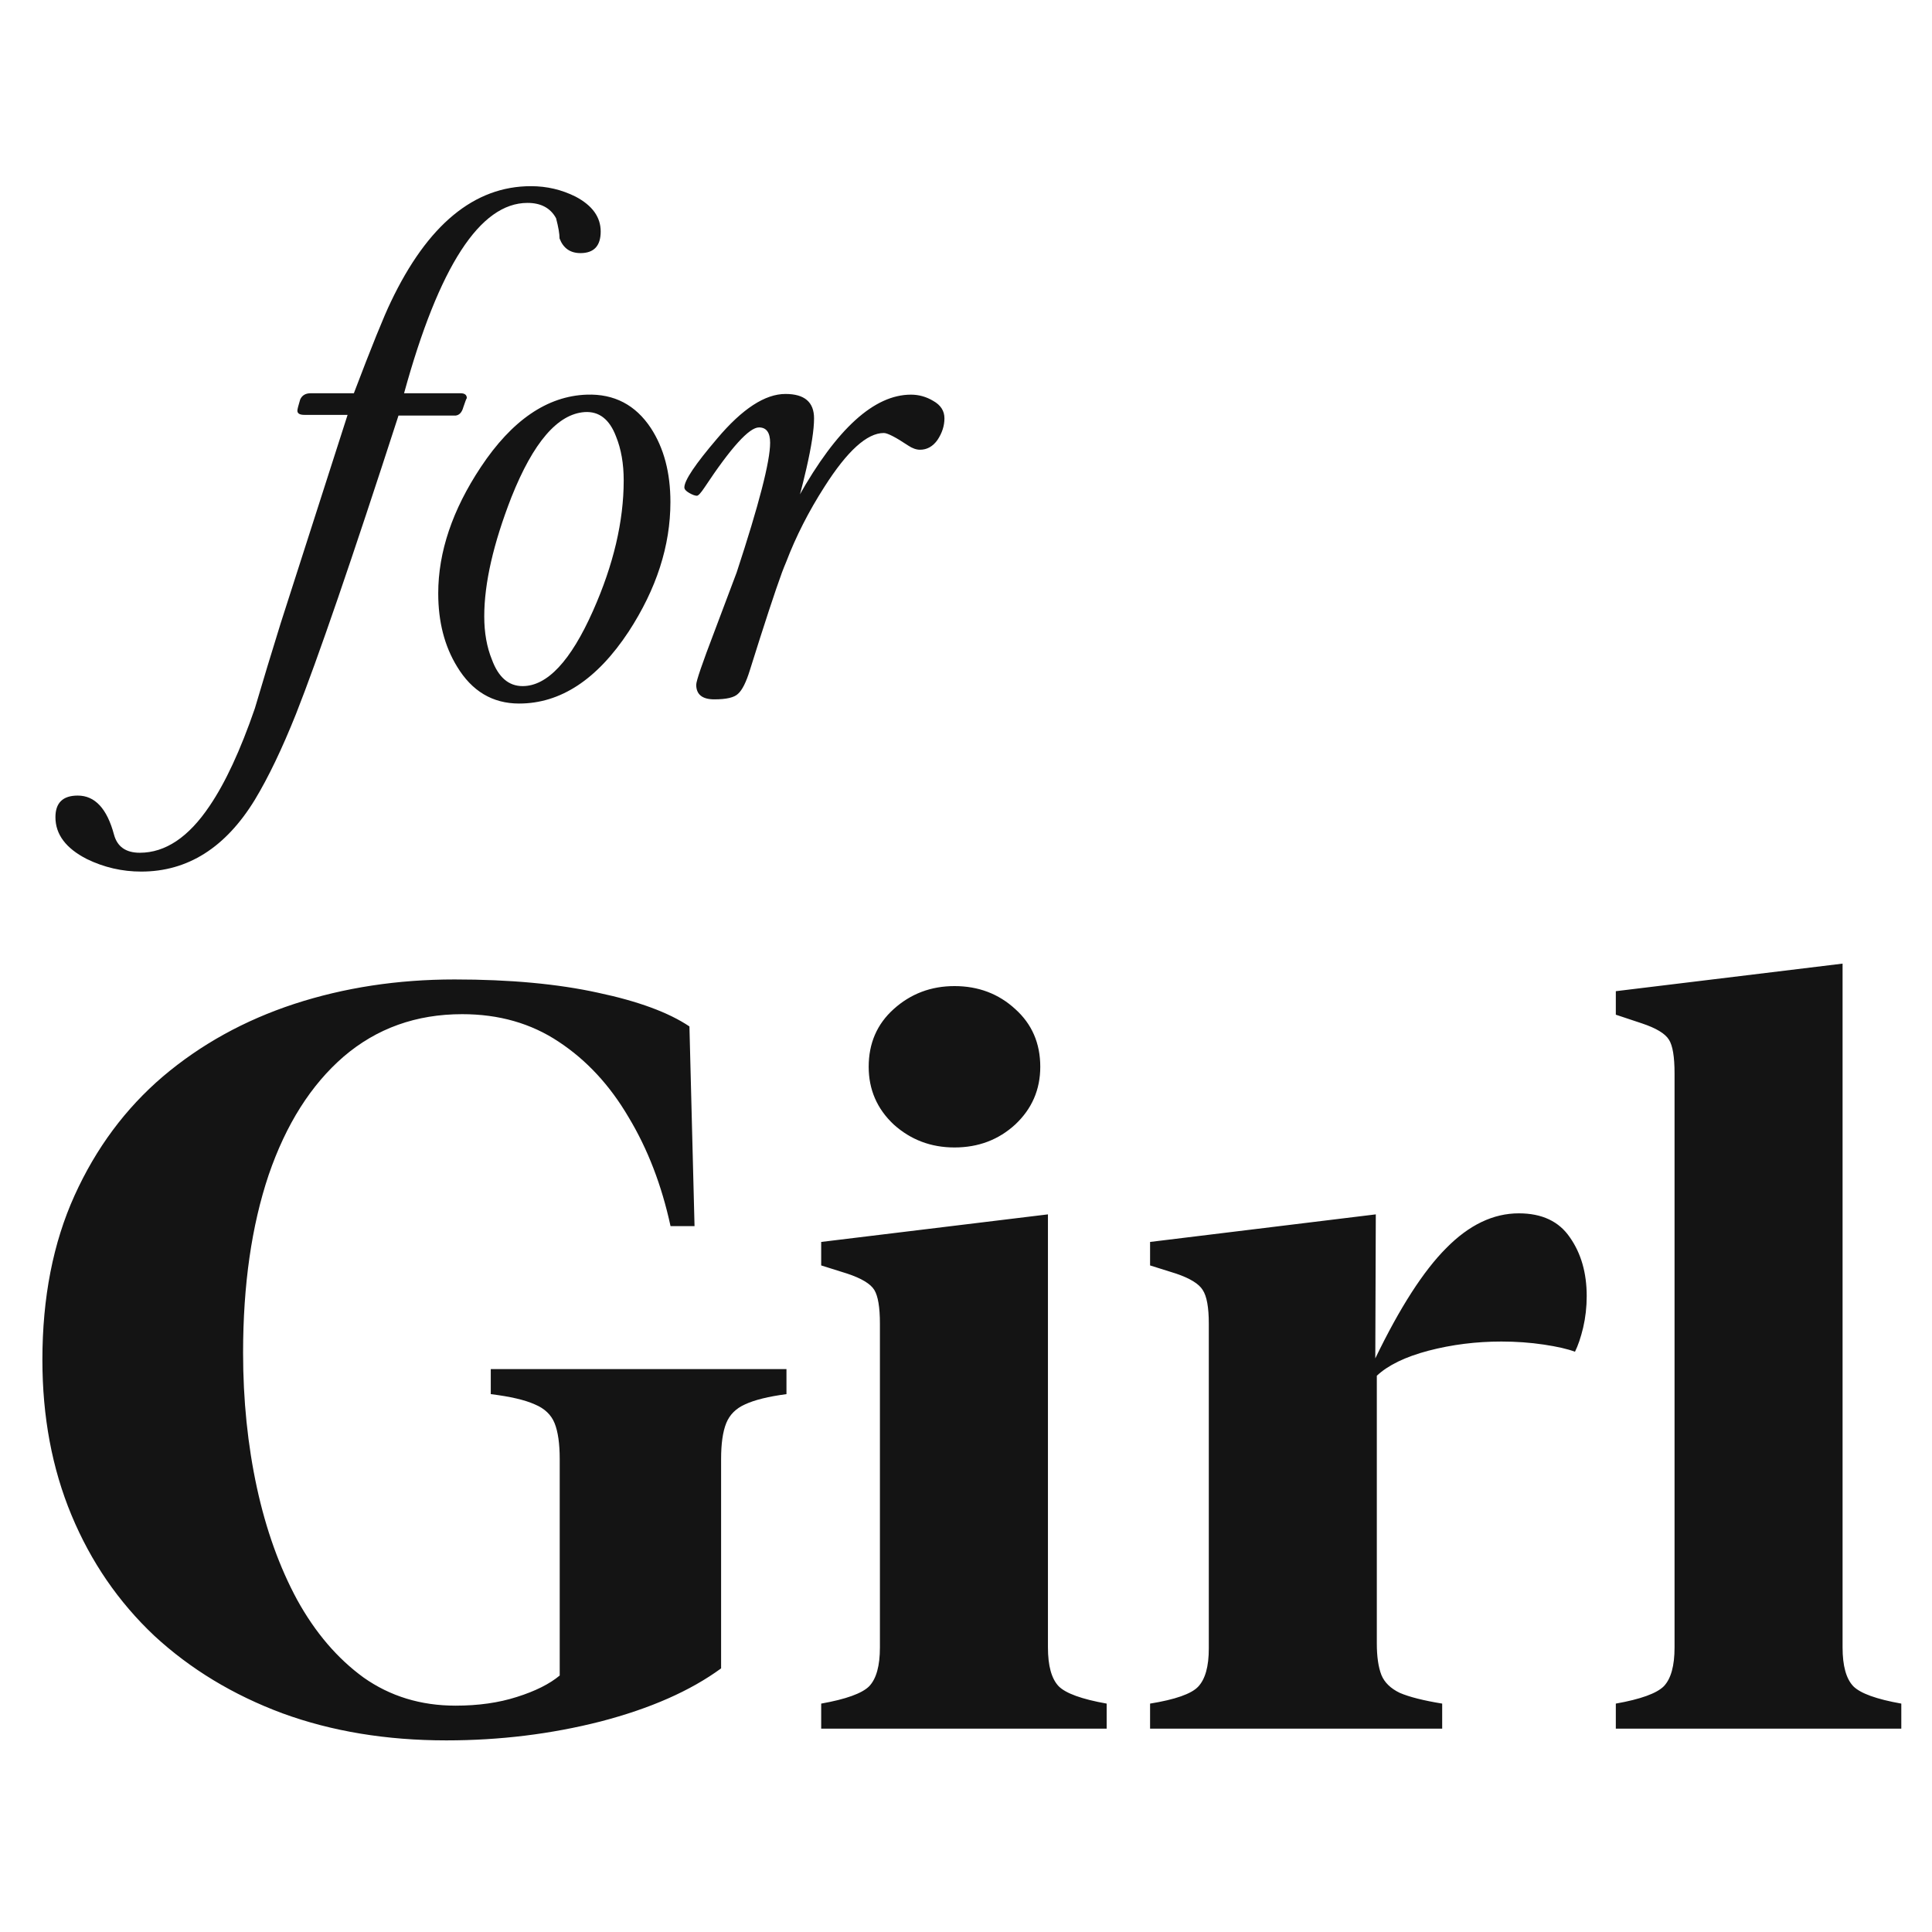 <svg width="133" height="133" viewBox="0 0 133 133" fill="none" xmlns="http://www.w3.org/2000/svg">
<path d="M21.384 27.072H24.36C25.576 23.872 26.424 21.776 26.904 20.784C29.432 15.472 32.648 12.816 36.552 12.816C37.64 12.816 38.664 13.056 39.624 13.536C40.776 14.144 41.352 14.944 41.352 15.936C41.352 16.928 40.888 17.424 39.96 17.424C39.256 17.424 38.776 17.088 38.52 16.416C38.52 16.096 38.44 15.632 38.28 15.024C37.896 14.32 37.24 13.968 36.312 13.968C33.048 13.968 30.216 18.336 27.816 27.072H31.704C31.992 27.072 32.136 27.184 32.136 27.408C32.104 27.44 32.024 27.648 31.896 28.032C31.8 28.384 31.624 28.576 31.368 28.608H27.432C24.232 38.496 21.88 45.344 20.376 49.152C19.416 51.552 18.472 53.52 17.544 55.056C15.528 58.352 12.92 60 9.72 60C8.408 60 7.16 59.712 5.976 59.136C4.536 58.4 3.816 57.44 3.816 56.256C3.816 55.264 4.328 54.768 5.352 54.768C6.536 54.768 7.368 55.664 7.848 57.456C8.072 58.288 8.664 58.704 9.624 58.704C11.384 58.704 12.984 57.632 14.424 55.488C15.512 53.888 16.552 51.648 17.544 48.768C18.12 46.816 18.712 44.864 19.32 42.912L23.928 28.56H20.952C20.632 28.56 20.472 28.464 20.472 28.272C20.472 28.176 20.536 27.92 20.664 27.504C20.792 27.216 21.032 27.072 21.384 27.072ZM40.392 27.168C42.28 27.104 43.752 27.872 44.808 29.472C45.704 30.848 46.152 32.544 46.152 34.56C46.152 37.568 45.192 40.544 43.272 43.488C41.096 46.784 38.584 48.432 35.736 48.432C33.912 48.432 32.488 47.584 31.464 45.888C30.6 44.48 30.168 42.8 30.168 40.848C30.168 38 31.144 35.104 33.096 32.16C35.24 28.928 37.672 27.264 40.392 27.168ZM40.248 28.368C38.392 28.496 36.712 30.448 35.208 34.224C33.96 37.424 33.336 40.16 33.336 42.432C33.336 43.552 33.512 44.544 33.864 45.408C34.312 46.624 35.016 47.232 35.976 47.232C37.672 47.232 39.288 45.504 40.824 42.048C42.232 38.88 42.936 35.888 42.936 33.072C42.936 31.92 42.76 30.912 42.408 30.048C41.96 28.864 41.24 28.304 40.248 28.368ZM54.984 34.176C57.608 29.504 60.184 27.168 62.712 27.168C63.256 27.168 63.768 27.312 64.248 27.6C64.76 27.888 65.016 28.288 65.016 28.8C65.016 29.312 64.856 29.808 64.536 30.288C64.216 30.736 63.816 30.96 63.336 30.96C63.08 30.96 62.808 30.864 62.52 30.672C61.656 30.096 61.096 29.808 60.84 29.808C59.688 29.808 58.328 31.04 56.76 33.504C55.672 35.2 54.792 36.928 54.12 38.688C54.024 38.912 53.928 39.152 53.832 39.408C53.352 40.72 52.616 42.96 51.624 46.128C51.368 46.96 51.096 47.504 50.808 47.76C50.552 48.016 50.008 48.144 49.176 48.144C48.344 48.144 47.928 47.808 47.928 47.136C47.928 46.88 48.344 45.664 49.176 43.488L50.712 39.408C52.248 34.736 53.016 31.76 53.016 30.48C53.016 29.776 52.76 29.424 52.248 29.424C51.576 29.424 50.328 30.8 48.504 33.552C48.248 33.936 48.072 34.128 47.976 34.128C47.848 34.128 47.672 34.064 47.448 33.936C47.224 33.808 47.112 33.68 47.112 33.552C47.112 33.072 47.864 31.952 49.368 30.192C51.096 28.144 52.664 27.12 54.072 27.12C55.384 27.12 56.04 27.68 56.04 28.8C56.04 29.568 55.864 30.72 55.512 32.256C55.16 33.76 54.984 34.4 54.984 34.176Z" fill="#141414"/>
<path d="M2.918 93.617C2.918 97.531 3.586 101.094 4.922 104.305C6.258 107.516 8.156 110.281 10.617 112.602C13.102 114.898 16.043 116.68 19.441 117.945C22.84 119.188 26.602 119.809 30.727 119.809C34.406 119.809 37.945 119.375 41.344 118.508C44.766 117.617 47.531 116.398 49.641 114.852V100.438C49.641 99.383 49.758 98.562 49.992 97.977C50.227 97.391 50.66 96.957 51.293 96.676C51.949 96.371 52.898 96.137 54.141 95.973V94.25H33.785V95.973C35.121 96.137 36.129 96.371 36.809 96.676C37.488 96.957 37.945 97.391 38.18 97.977C38.414 98.562 38.531 99.383 38.531 100.438V115.344C37.828 115.93 36.844 116.422 35.578 116.82C34.336 117.219 32.93 117.418 31.359 117.418C28.969 117.418 26.859 116.773 25.031 115.484C23.227 114.172 21.703 112.391 20.461 110.141C19.242 107.891 18.316 105.312 17.684 102.406C17.051 99.477 16.734 96.383 16.734 93.125C16.734 88.461 17.32 84.383 18.492 80.891C19.688 77.398 21.41 74.68 23.66 72.734C25.934 70.789 28.652 69.816 31.816 69.816C34.348 69.816 36.562 70.449 38.461 71.715C40.383 72.981 41.988 74.715 43.277 76.918C44.59 79.098 45.551 81.594 46.16 84.406H47.812L47.461 70.66C46.031 69.699 43.934 68.926 41.168 68.34C38.402 67.731 35.109 67.426 31.289 67.426C27.375 67.426 23.695 67.988 20.25 69.113C16.828 70.238 13.816 71.902 11.215 74.106C8.637 76.309 6.609 79.039 5.133 82.297C3.656 85.555 2.918 89.328 2.918 93.617ZM72.141 83.598L56.531 85.496V87.113L58.324 87.676C59.309 88.004 59.93 88.379 60.188 88.801C60.445 89.223 60.574 89.996 60.574 91.121V113.41C60.574 114.676 60.328 115.566 59.836 116.082C59.344 116.574 58.242 116.973 56.531 117.277V119H76.184V117.277C74.473 116.973 73.371 116.574 72.879 116.082C72.387 115.566 72.141 114.676 72.141 113.41V83.598ZM65.707 78.992C67.348 78.992 68.742 78.465 69.891 77.41C71.039 76.332 71.613 75.008 71.613 73.438C71.613 71.82 71.039 70.496 69.891 69.465C68.742 68.41 67.348 67.883 65.707 67.883C64.09 67.883 62.695 68.41 61.523 69.465C60.375 70.496 59.801 71.82 59.801 73.438C59.801 75.008 60.375 76.332 61.523 77.41C62.695 78.465 64.09 78.992 65.707 78.992ZM94.711 83.598L79.172 85.496V87.113L80.965 87.676C81.926 88.004 82.535 88.379 82.793 88.801C83.074 89.223 83.215 89.996 83.215 91.121V113.48C83.215 114.723 82.969 115.602 82.477 116.117C82.008 116.609 80.906 116.996 79.172 117.277V119H99.281V117.277C97.992 117.066 97.019 116.82 96.363 116.539C95.731 116.234 95.309 115.824 95.098 115.309C94.887 114.77 94.781 114.043 94.781 113.129V94.707C95.555 93.981 96.738 93.406 98.332 92.984C99.949 92.562 101.625 92.352 103.359 92.352C104.367 92.352 105.34 92.422 106.277 92.562C107.215 92.703 107.93 92.867 108.422 93.055C108.633 92.633 108.82 92.082 108.984 91.402C109.148 90.699 109.23 89.973 109.23 89.223C109.23 87.629 108.844 86.281 108.07 85.18C107.32 84.078 106.148 83.527 104.555 83.527C102.797 83.527 101.133 84.324 99.562 85.918C97.992 87.488 96.363 90.019 94.676 93.512L94.711 83.598ZM126.844 66.336L111.234 68.234V69.852L113.027 70.449C114.012 70.777 114.633 71.152 114.891 71.574C115.148 71.973 115.277 72.746 115.277 73.894V113.41C115.277 114.676 115.031 115.566 114.539 116.082C114.047 116.574 112.945 116.973 111.234 117.277V119H130.887V117.277C129.176 116.973 128.074 116.574 127.582 116.082C127.09 115.566 126.844 114.676 126.844 113.41V66.336Z" fill="#141414"/>
</svg>

